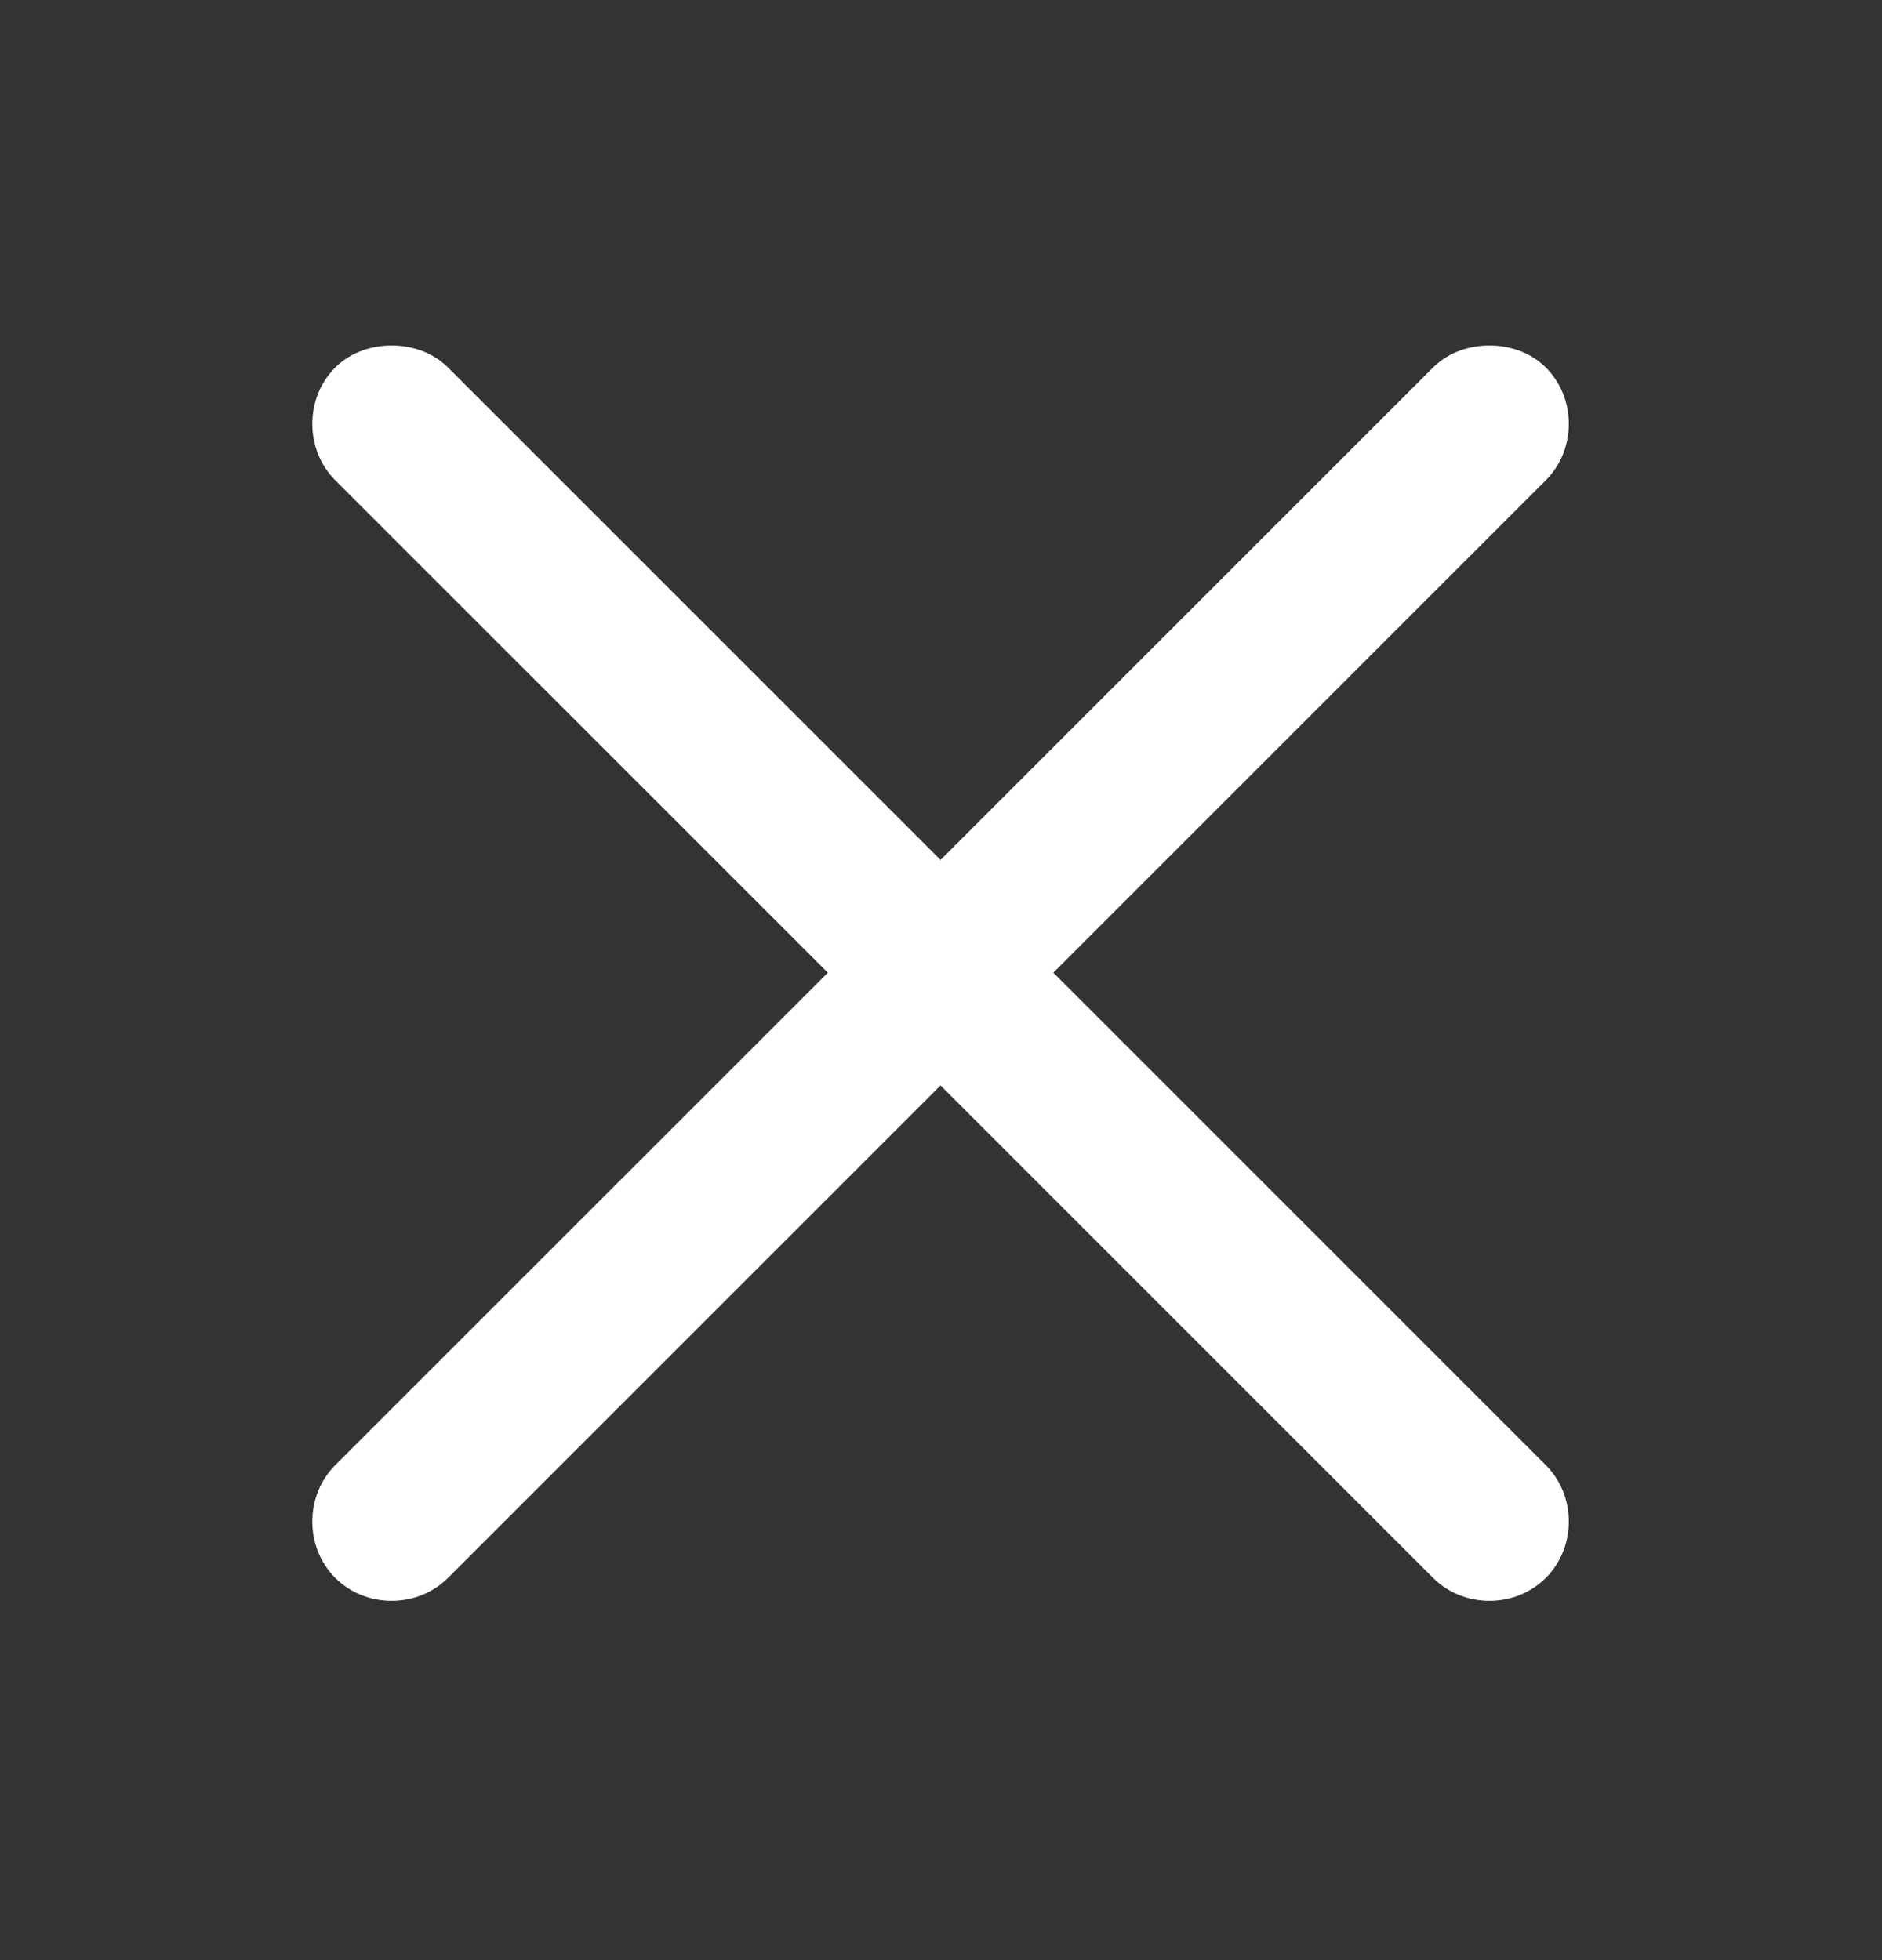 <svg width="24" height="25" viewBox="0 0 24 25" fill="none" xmlns="http://www.w3.org/2000/svg">
<rect x="0" y="0" width="24" height="25" fill="#333333" stroke="none"/>
<path d="M4.994 4.406C4.738 4.406 4.471 4.492 4.275 4.687C3.885 5.078 3.885 5.734 4.275 6.125L10.557 12.406L4.275 18.687C3.885 19.078 3.885 19.734 4.275 20.125C4.666 20.515 5.322 20.515 5.713 20.125L11.994 13.844L18.275 20.125C18.666 20.515 19.322 20.515 19.713 20.125C20.104 19.734 20.104 19.078 19.713 18.687L13.432 12.406L19.713 6.125C20.104 5.734 20.104 5.078 19.713 4.687C19.518 4.492 19.25 4.406 18.994 4.406C18.738 4.406 18.471 4.492 18.275 4.687L11.994 10.968L5.713 4.687C5.518 4.492 5.25 4.406 4.994 4.406Z" fill="white"/>
</svg>
